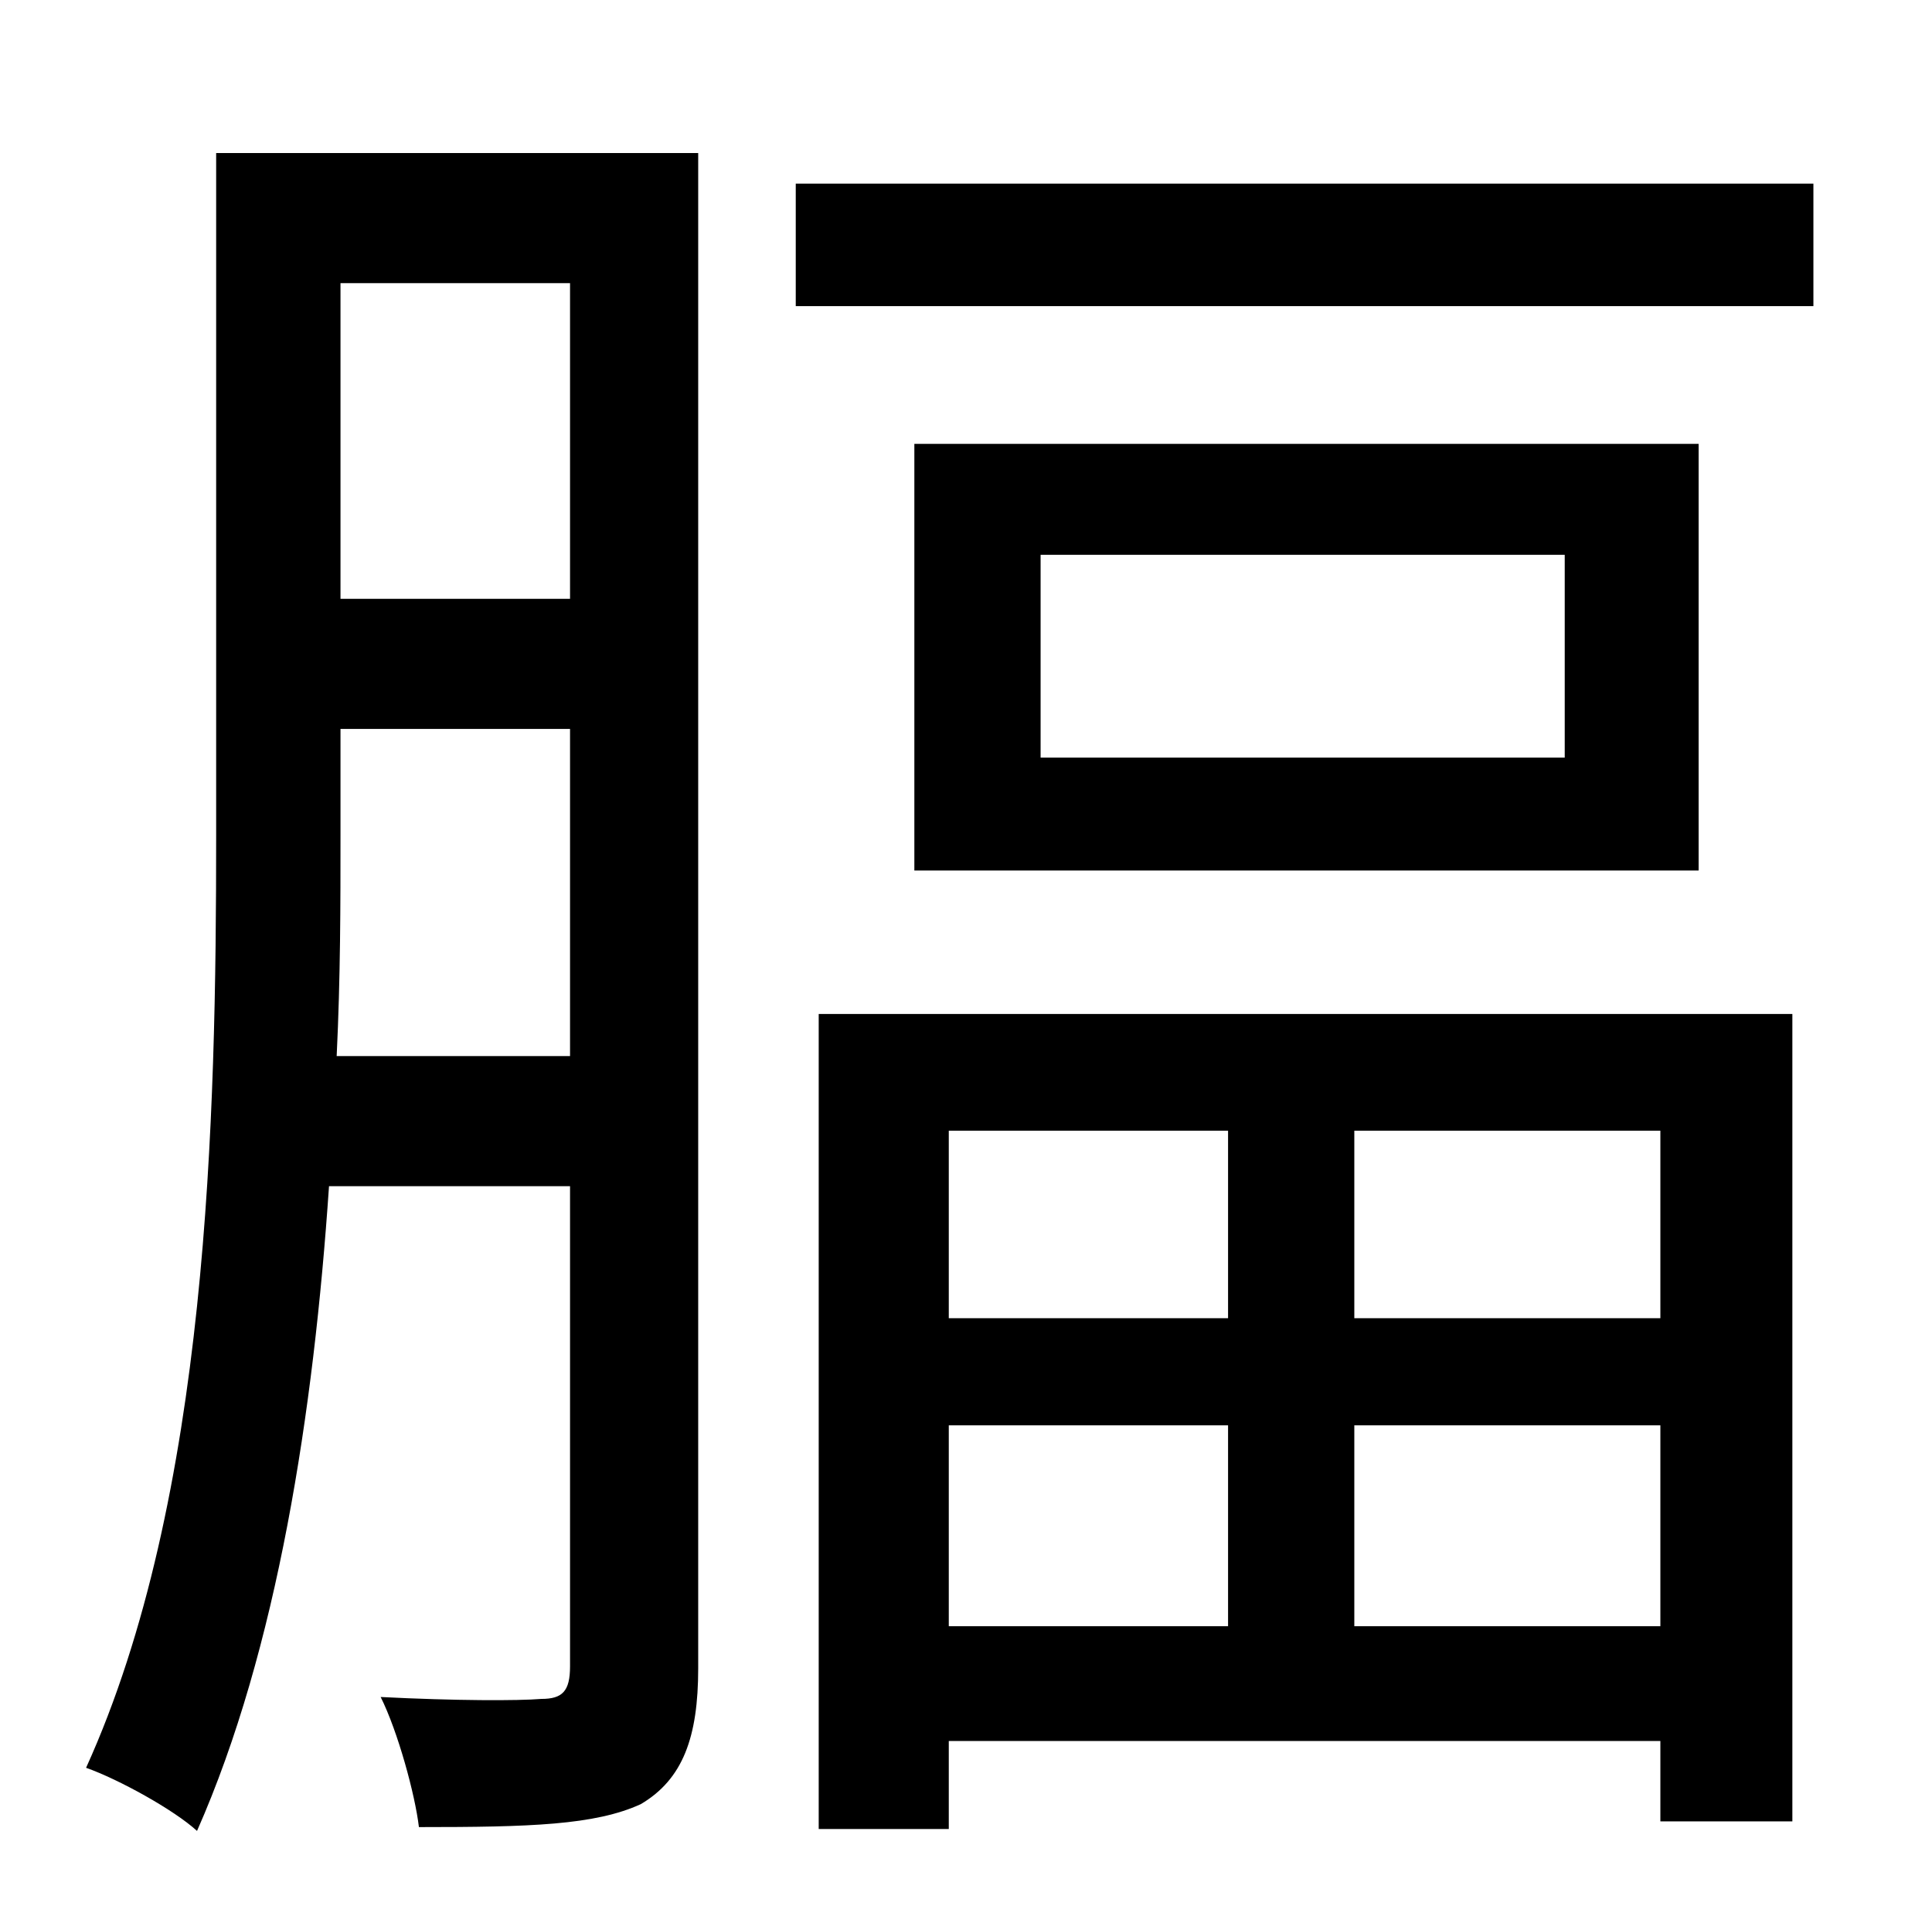 <?xml version="1.0" standalone="no"?>
<!DOCTYPE svg PUBLIC "-//W3C//DTD SVG 1.1//EN" "http://www.w3.org/Graphics/SVG/1.1/DTD/svg11.dtd" >
<svg xmlns="http://www.w3.org/2000/svg" xmlns:xlink="http://www.w3.org/1999/xlink" version="1.1" viewBox="-10 0 1010 1000">
   <path fill="currentColor"
d="M166 552h122v-171h-120v56c0 35 0 74 -2 115zM288 148h-120v165h120v-165zM355 80v792c0 36 -8 58 -30 71c-24 11 -58 12 -116 12c-2 -17 -11 -50 -20 -68c39 2 72 2 84 1c11 0 15 -4 15 -17v-251h-126c-8 118 -27 242 -69 337c-12 -11 -41 -27 -58 -33
c64 -141 68 -340 68 -487v-357h252zM632 591h-146v98h146v-98zM858 689v-98h-160v98h160zM698 850h160v-105h-160v105zM486 850h146v-105h-146v105zM418 956v-426h509v422h-69v-42h-372v46h-68zM808 396v-106h-274v106h274zM468 232h410v223h-410v-223zM406 96h532v64h-532
v-64z" />
</svg>
